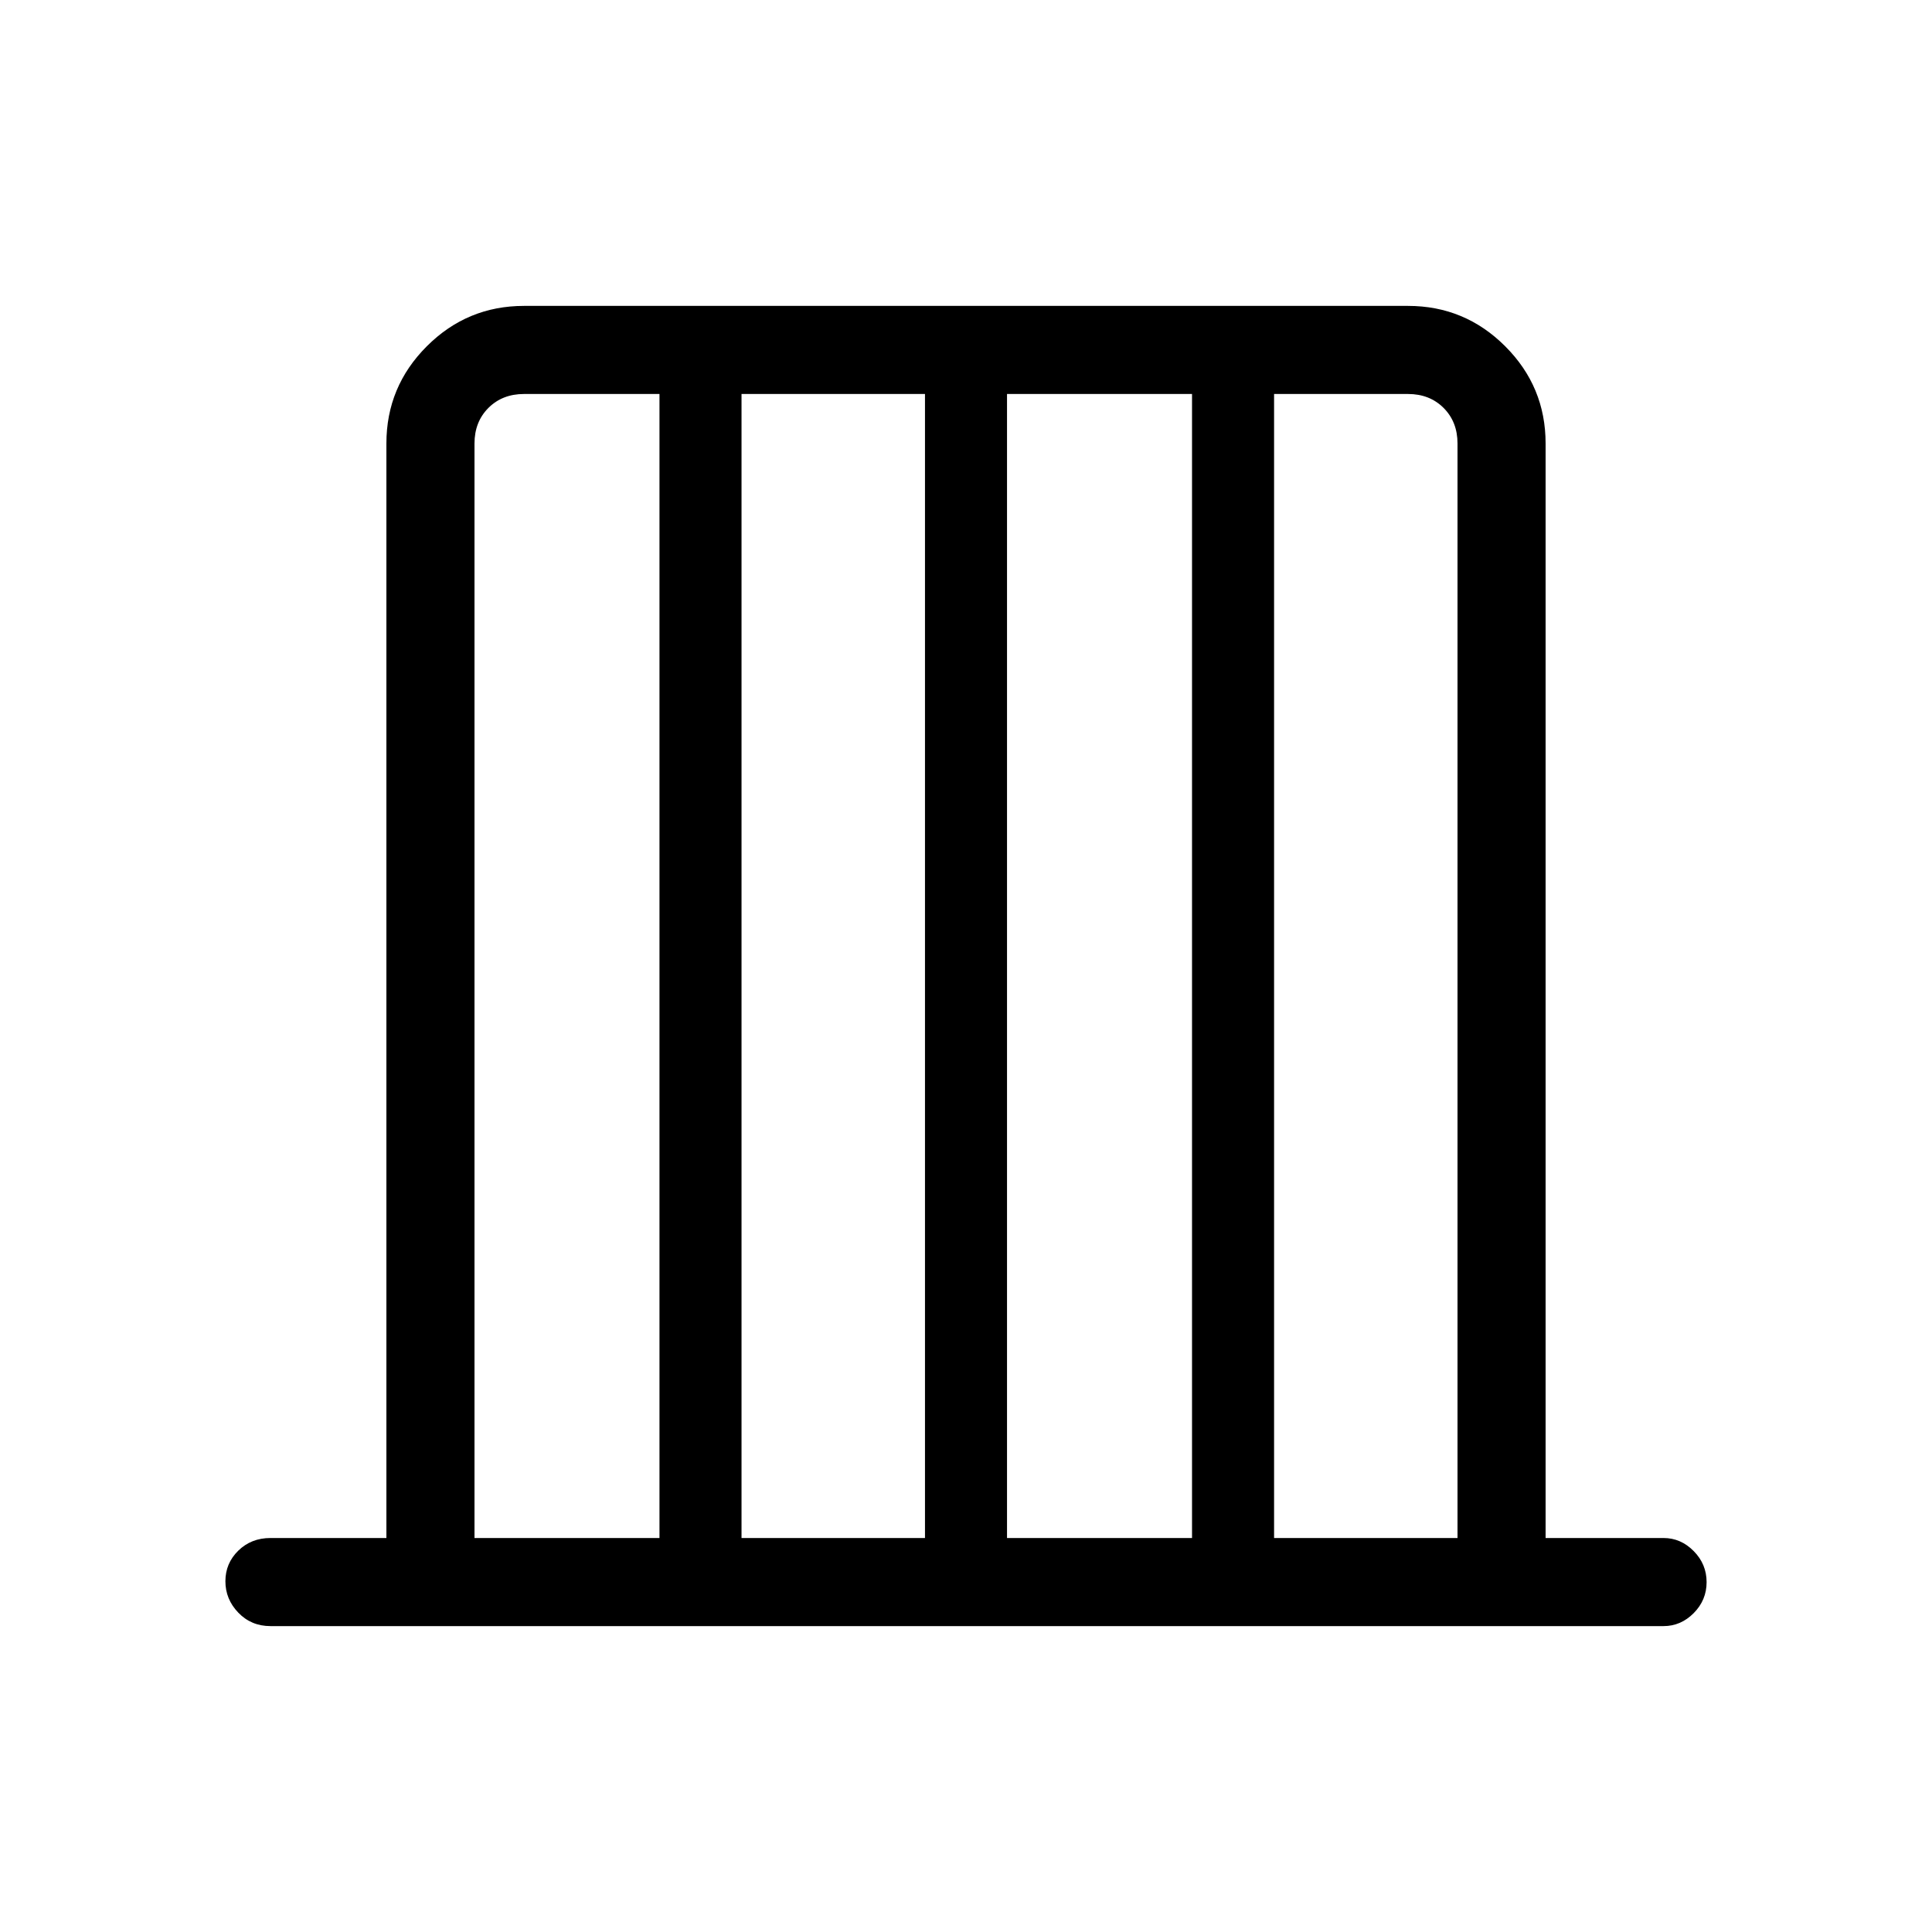 <svg xmlns="http://www.w3.org/2000/svg" height="48" viewBox="0 -960 960 960" width="48"><path d="M134.38-152q-9.53 0-15.96-6.67-6.42-6.67-6.42-15.61 0-8.95 6.42-15.22 6.43-6.27 15.96-6.27H192v-543.85q0-28.25 20.07-48.31Q232.13-808 260.38-808h439.24q28.25 0 48.31 20.07Q768-767.87 768-739.62v543.85h58.62q8.56 0 14.97 6.49 6.41 6.48 6.41 15.43 0 8.94-6.41 15.4-6.41 6.45-14.97 6.45H134.38Zm101.39-43.77h91.92v-568.46h-67.31q-10.76 0-17.69 6.92-6.92 6.93-6.92 17.69v543.85Zm132.69 0h91.16v-568.46h-91.16v568.46Zm131.92 0h91.93v-568.46h-91.93v568.46Zm132.7 0h91.15v-543.85q0-10.76-6.92-17.69-6.93-6.92-17.69-6.92h-66.54v568.46Z"/></svg>